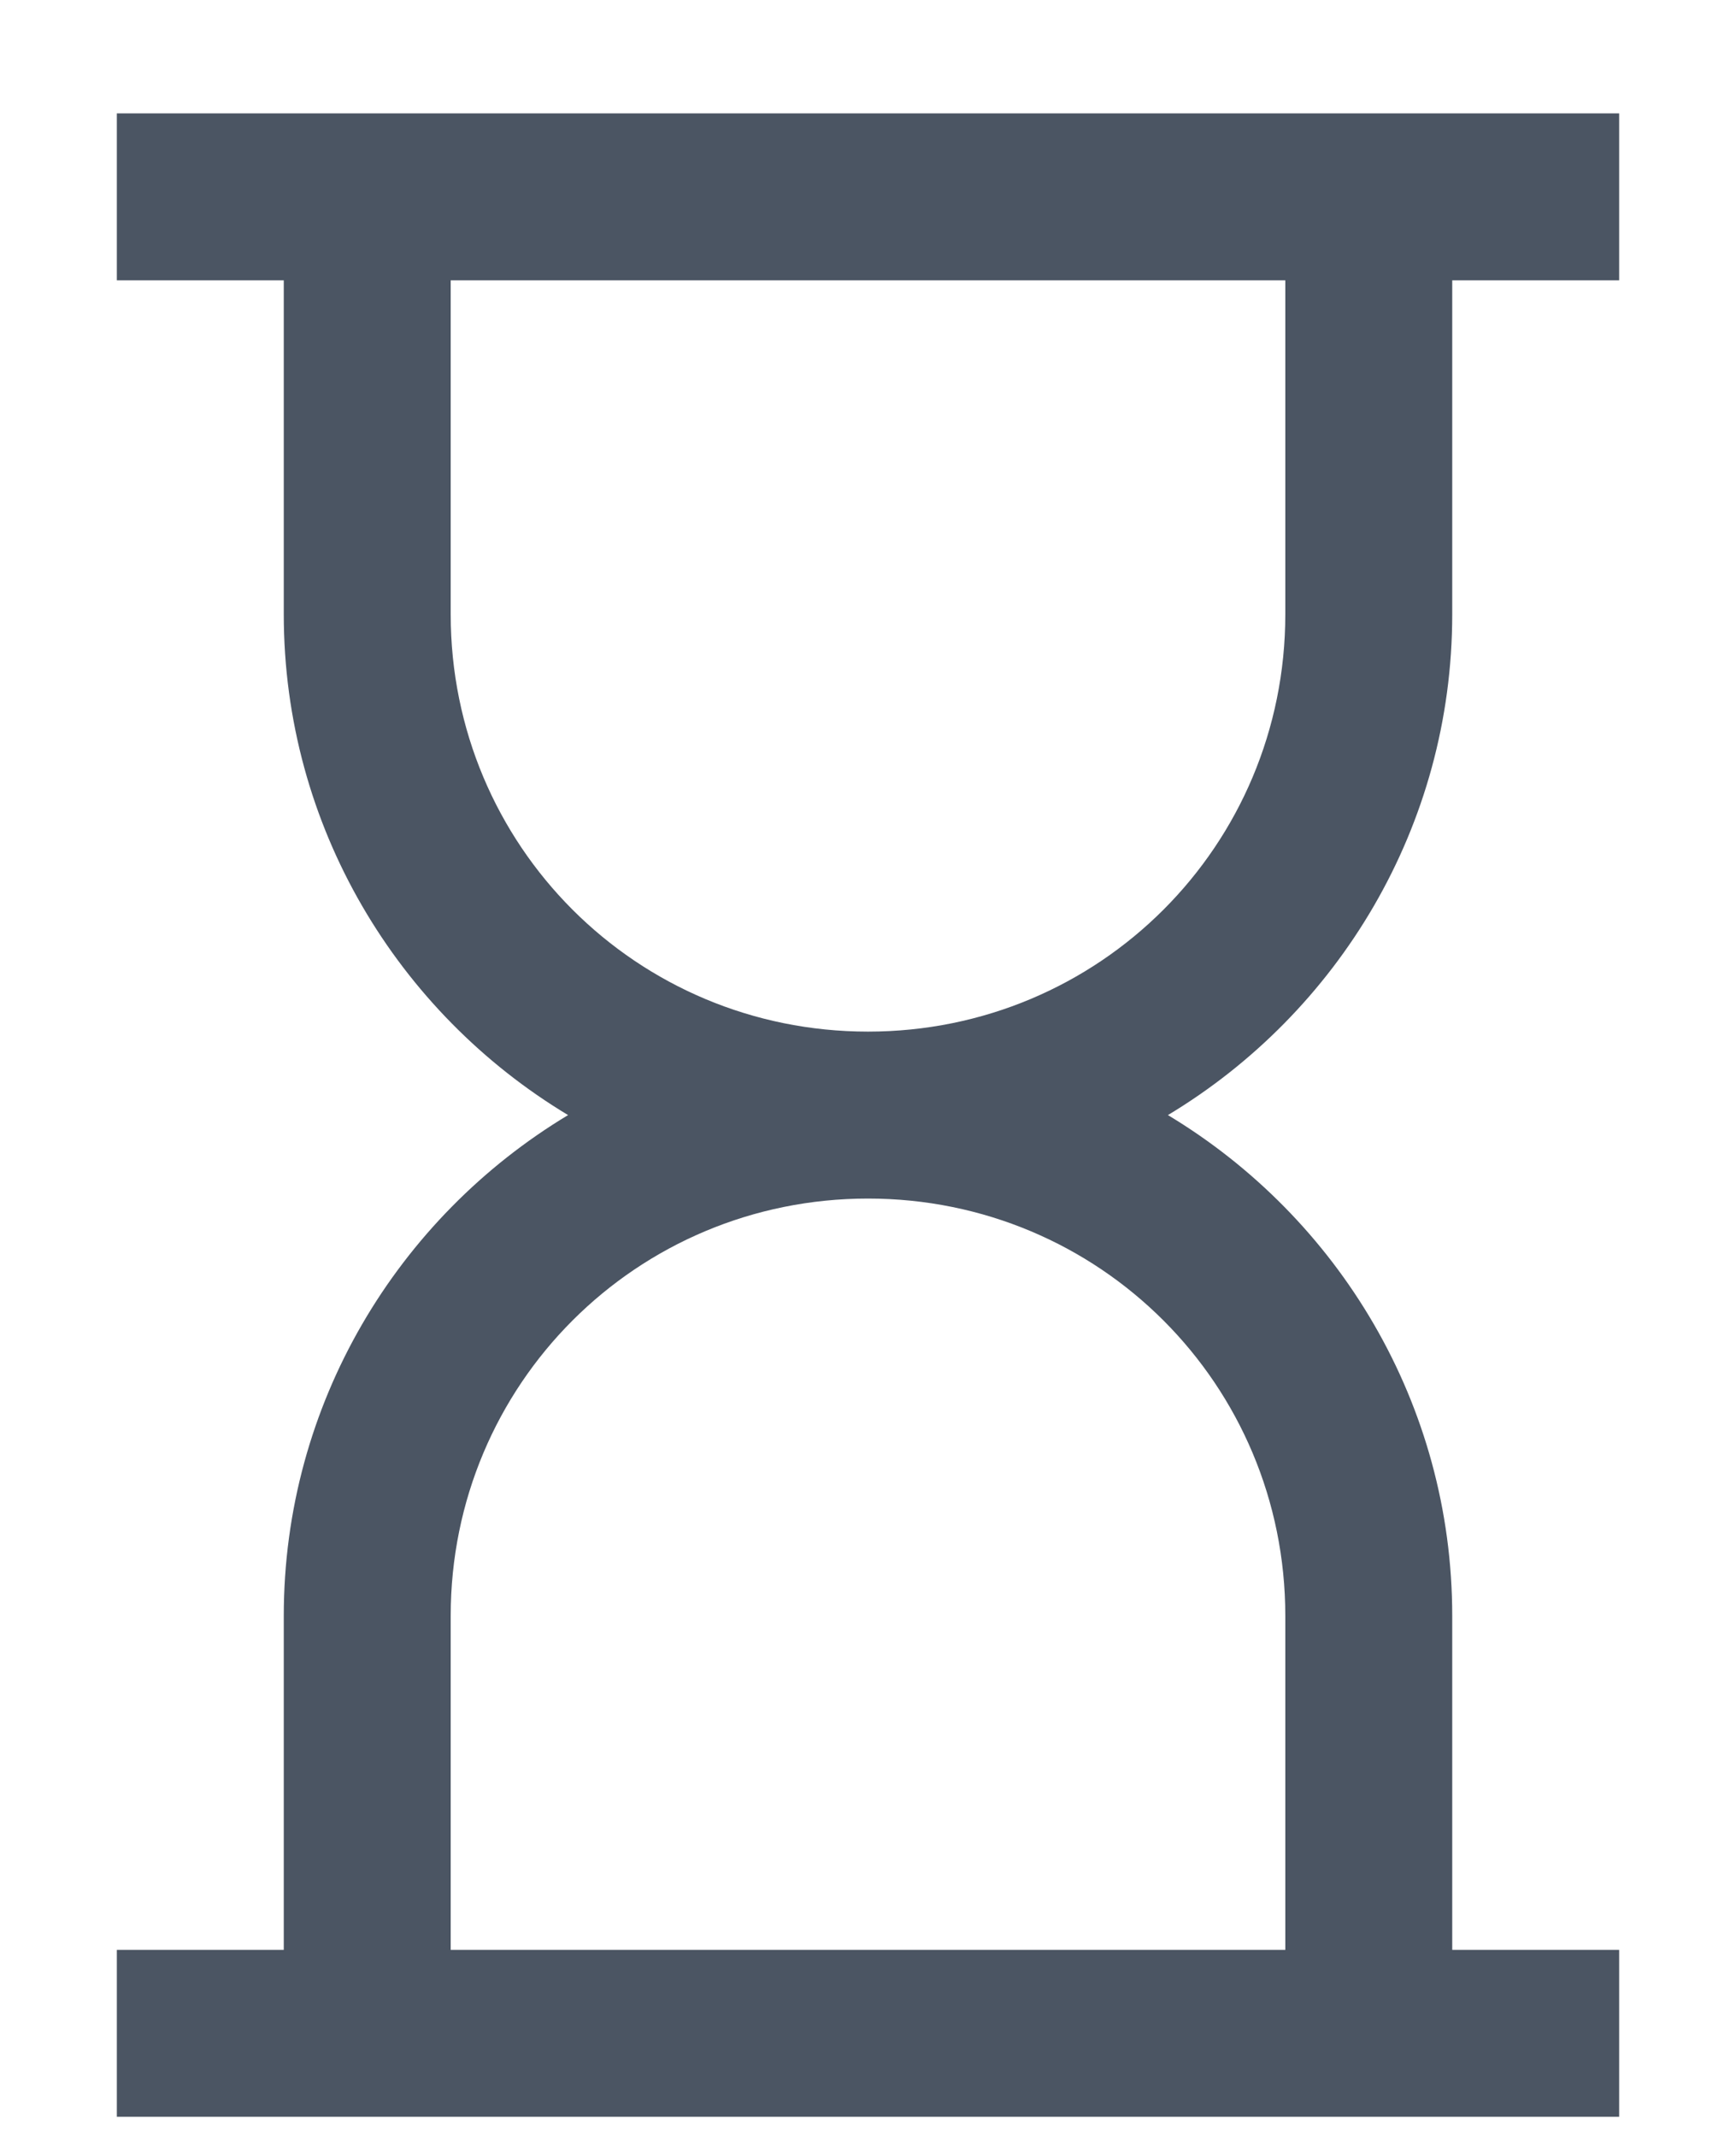 <svg width="13" height="16" viewBox="0 0 13 16" fill="none" xmlns="http://www.w3.org/2000/svg">
<path d="M0.875 0.849V2.099H2.125V4.599C2.125 6.188 2.979 7.582 4.254 8.349C2.979 9.116 2.125 10.51 2.125 12.099V14.599H0.875V15.849H12.125V14.599H10.875V12.099C10.875 10.51 10.021 9.116 8.746 8.349C10.021 7.582 10.875 6.188 10.875 4.599V2.099H12.125V0.849H0.875ZM3.375 2.099H9.625V4.599C9.625 6.332 8.233 7.724 6.5 7.724C4.767 7.724 3.375 6.332 3.375 4.599V2.099ZM6.5 8.974C8.233 8.974 9.625 10.366 9.625 12.099V14.599H3.375V12.099C3.375 10.366 4.767 8.974 6.5 8.974Z" fill="#4B5563"/>
</svg>
